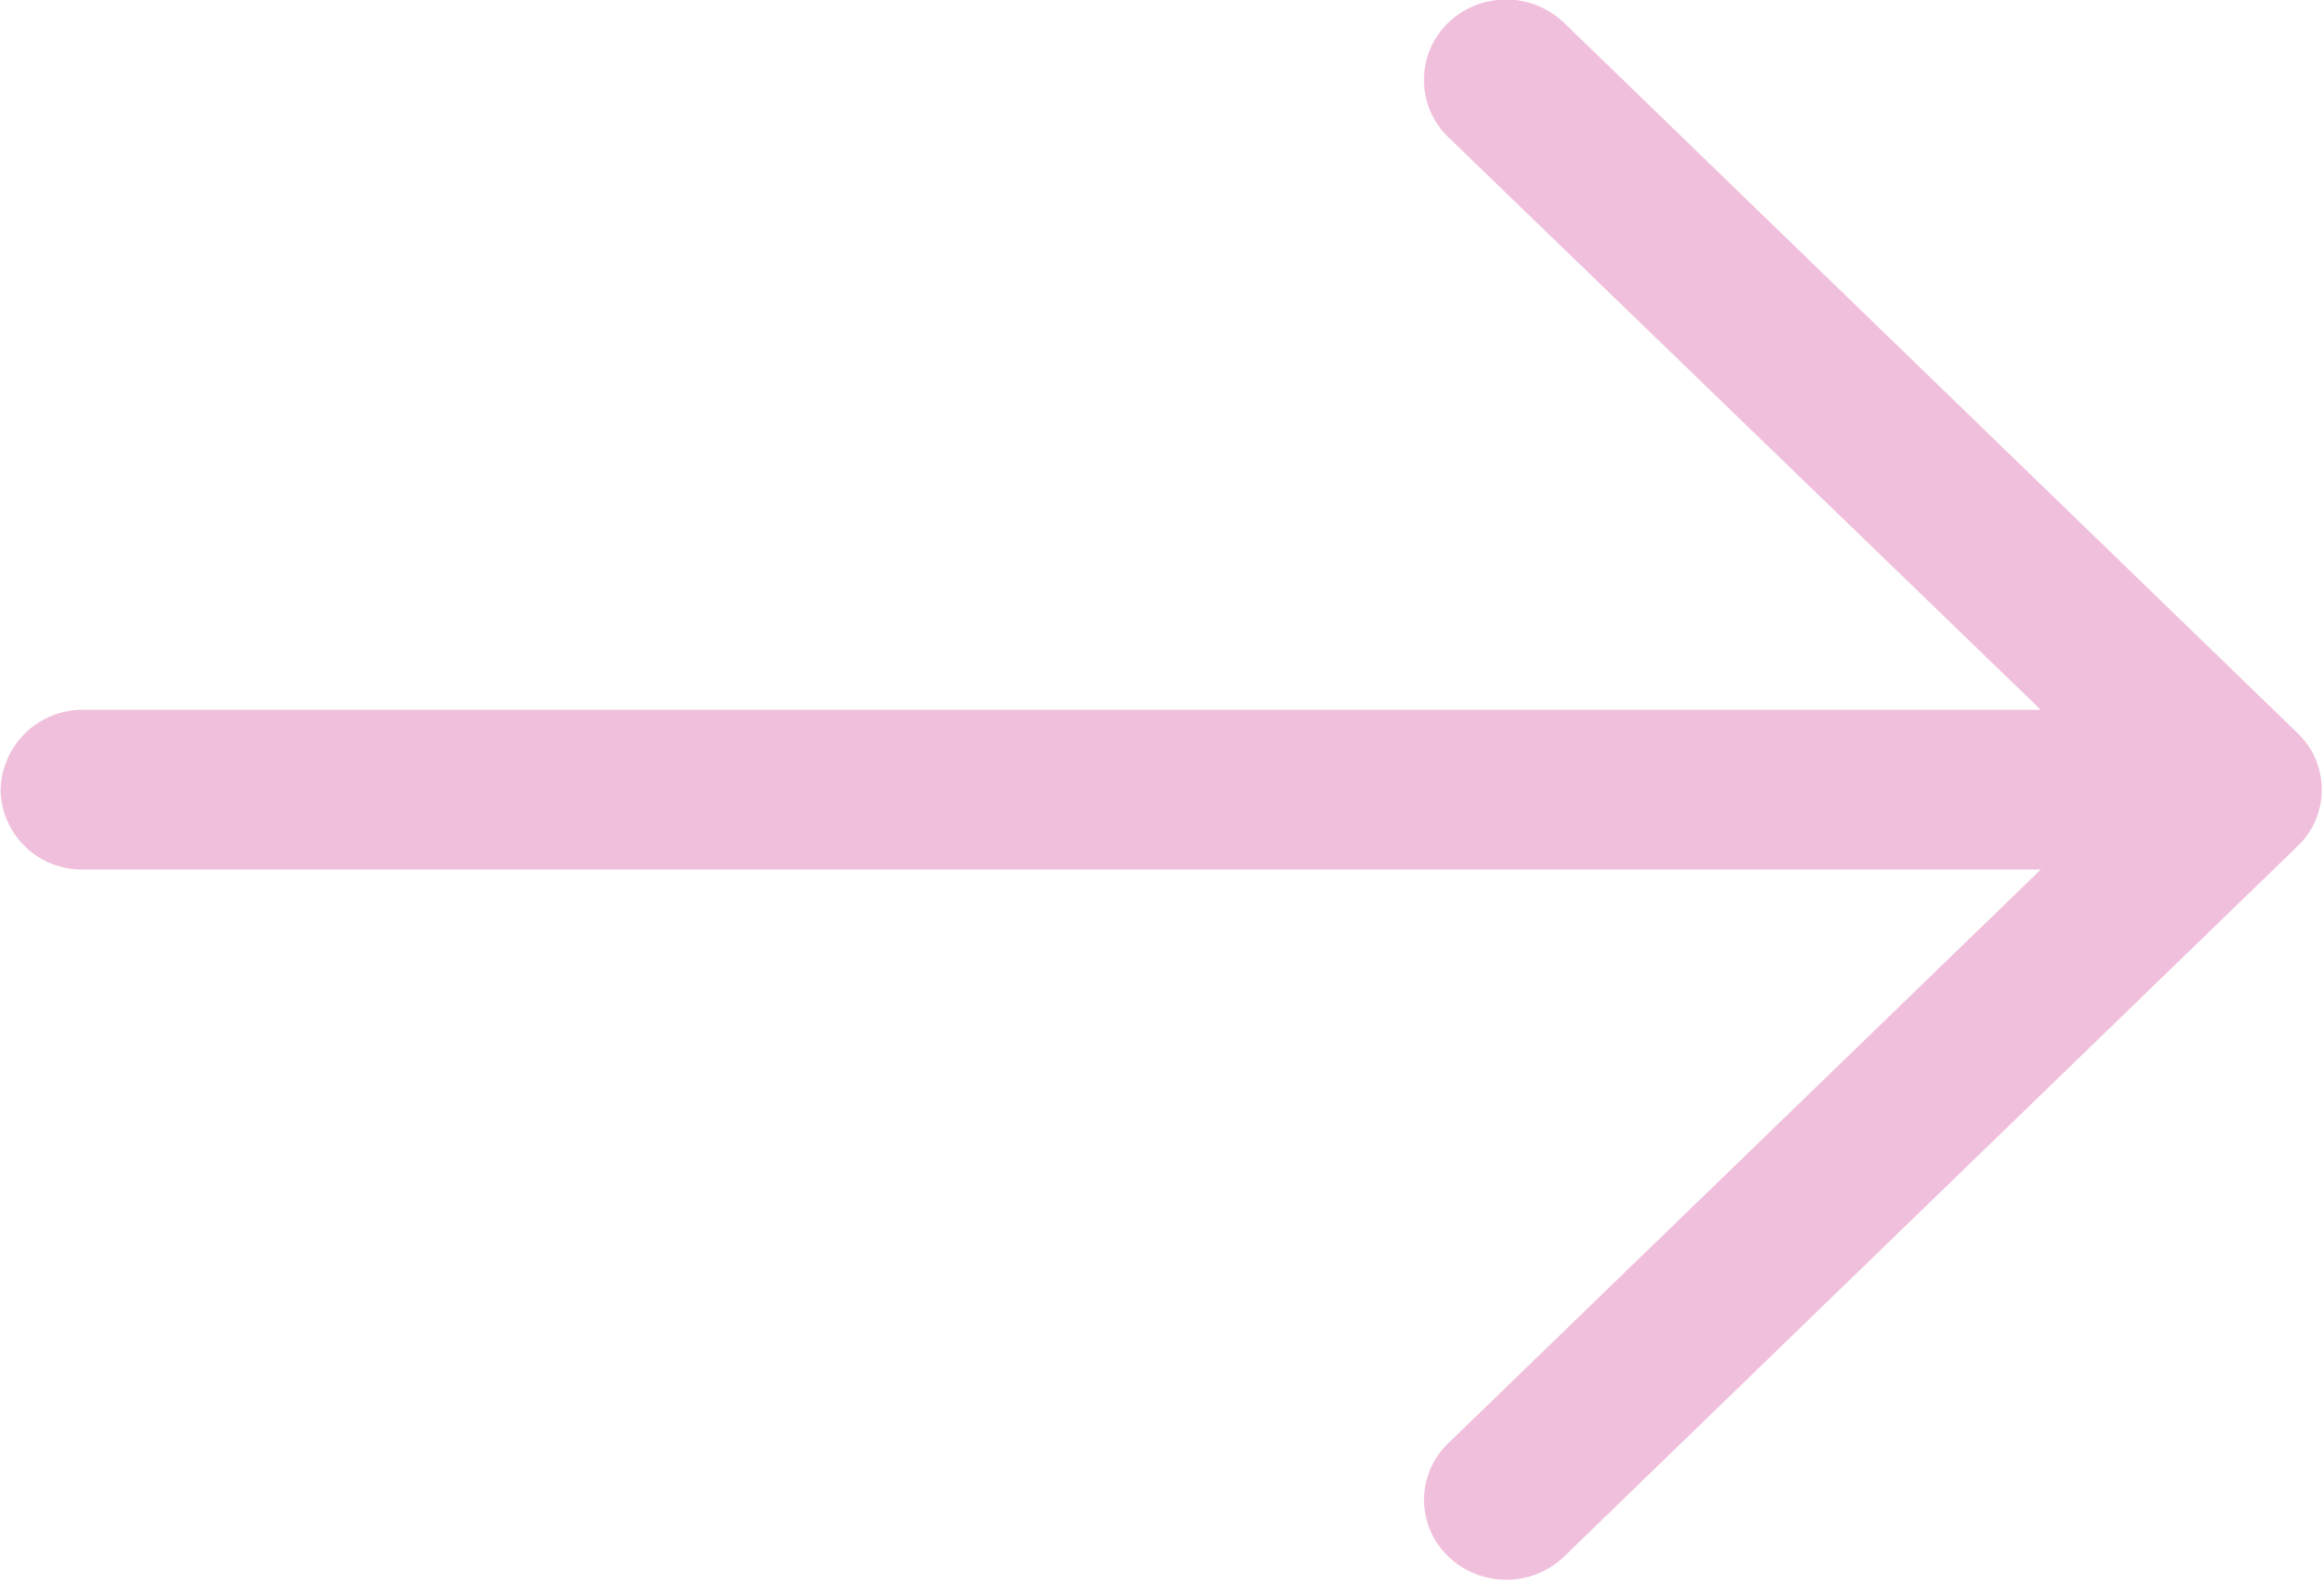 <svg xmlns="http://www.w3.org/2000/svg" width="25" height="17.031" viewBox="0 0 25 17.031">
<defs>
    <style>
      .cls-1 {
        fill: #e380bb;
        fill-rule: evenodd;
        opacity: 0.5;
      }
    </style>
  </defs>
  <path id="arrow" class="cls-1" d="M682.832,821.739a0.9,0.9,0,0,1-1.258,0,0.842,0.842,0,0,1,0-1.207l6.38-6.178H666.9a0.873,0.873,0,0,1-.894-0.853,0.883,0.883,0,0,1,.894-0.865h21.053l-6.38-6.167a0.855,0.855,0,0,1,0-1.218,0.9,0.9,0,0,1,1.258,0l7.89,7.641a0.84,0.84,0,0,1,0,1.206Z" transform="translate(-666 -805)"/>
</svg>

